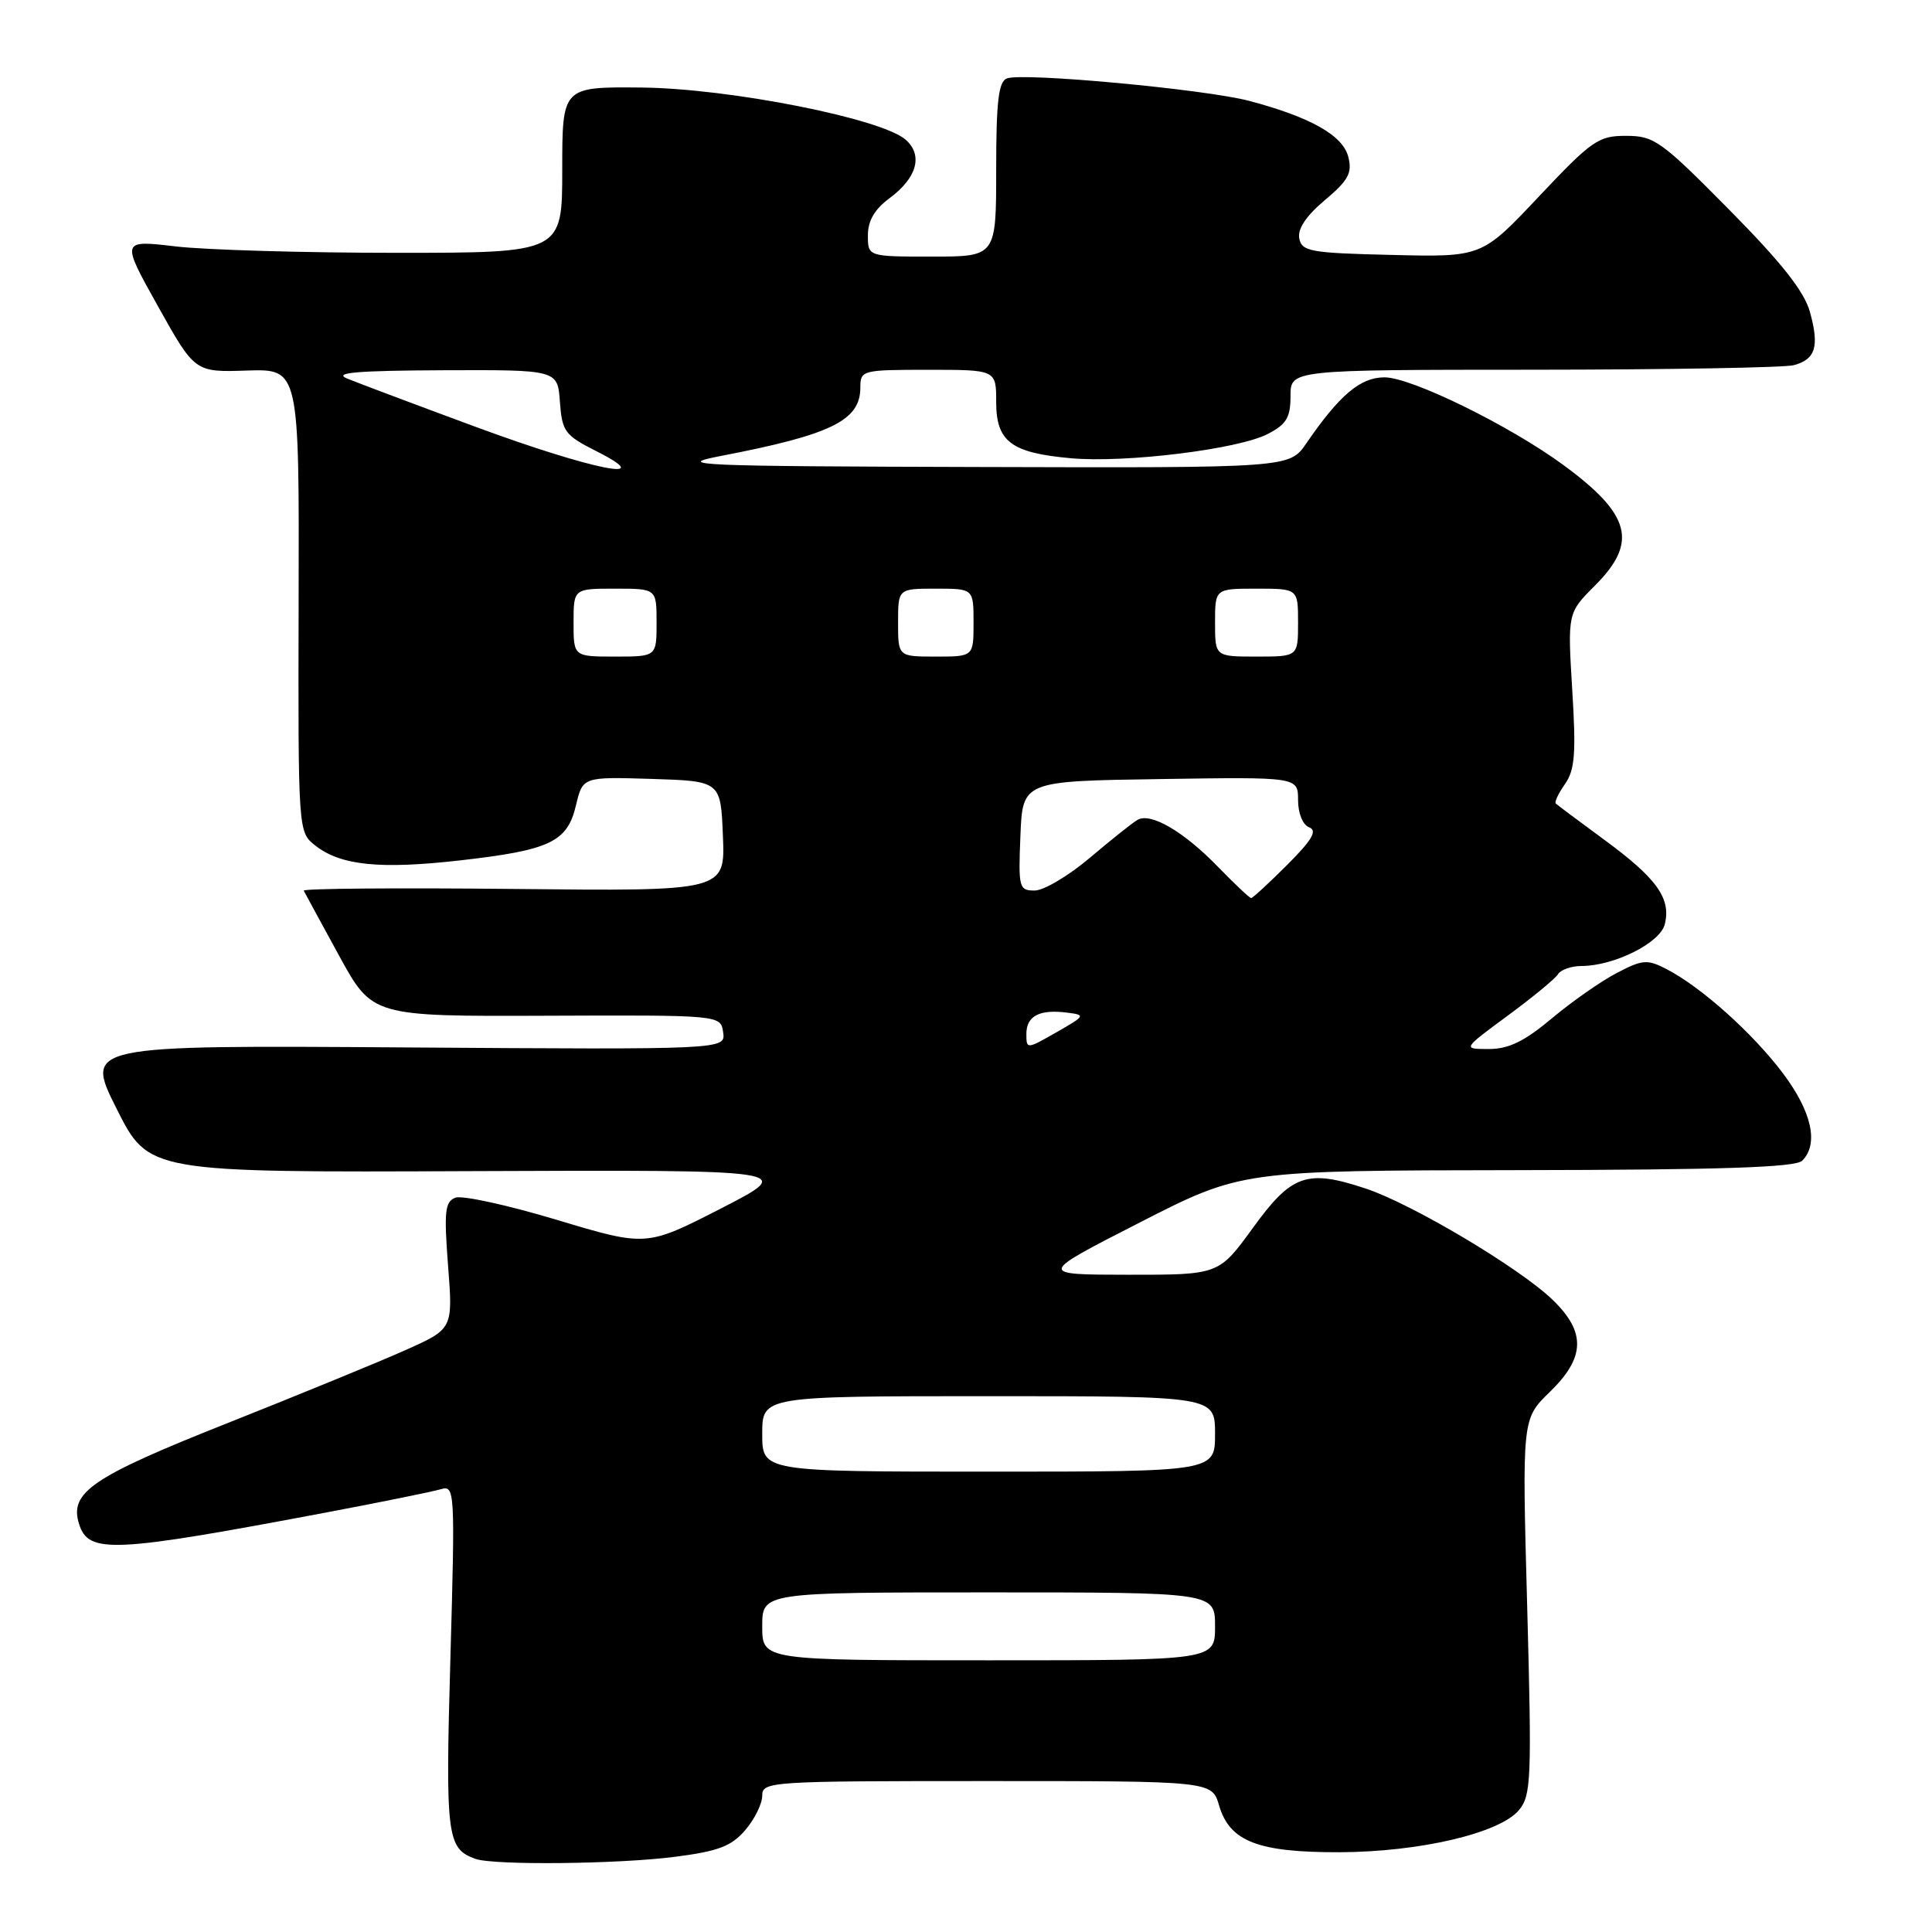 <?xml version="1.0" encoding="UTF-8" standalone="no"?>
<!DOCTYPE svg PUBLIC "-//W3C//DTD SVG 1.1//EN" "http://www.w3.org/Graphics/SVG/1.1/DTD/svg11.dtd" >
<svg xmlns="http://www.w3.org/2000/svg" xmlns:xlink="http://www.w3.org/1999/xlink" version="1.1" viewBox="0 0 256 256">
 <g >
 <path fill="currentColor"
d=" M 89.49 246.03 C 95.17 245.30 96.91 244.64 98.74 242.51 C 99.98 241.07 101.00 239.01 101.00 237.94 C 101.00 236.06 101.95 236.00 130.79 236.00 C 160.59 236.00 160.59 236.00 161.54 239.25 C 162.94 244.01 166.71 245.46 177.50 245.43 C 188.13 245.39 198.71 242.91 201.27 239.85 C 202.89 237.90 202.98 235.77 202.36 212.87 C 201.68 188.01 201.68 188.01 205.34 184.46 C 210.06 179.88 210.17 176.53 205.75 172.25 C 201.42 168.05 187.10 159.52 180.97 157.49 C 173.17 154.90 171.16 155.60 166.01 162.71 C 161.50 168.92 161.50 168.92 149.50 168.91 C 137.50 168.90 137.50 168.90 151.00 162.00 C 164.50 155.10 164.50 155.10 201.05 155.05 C 228.08 155.01 237.91 154.69 238.80 153.80 C 241.02 151.58 240.08 147.31 236.25 142.22 C 232.23 136.88 225.42 130.79 220.84 128.42 C 218.28 127.09 217.65 127.14 214.26 128.91 C 212.19 129.98 208.31 132.69 205.64 134.93 C 201.99 137.99 199.91 139.00 197.28 139.00 C 193.78 139.00 193.78 139.00 199.78 134.58 C 203.08 132.15 206.08 129.68 206.45 129.08 C 206.82 128.49 208.21 128.00 209.54 128.00 C 213.86 128.00 219.97 124.95 220.59 122.48 C 221.45 119.07 219.56 116.41 212.69 111.36 C 209.29 108.86 206.34 106.66 206.15 106.47 C 205.95 106.28 206.51 105.11 207.38 103.87 C 208.68 102.01 208.85 99.81 208.33 91.42 C 207.71 81.22 207.71 81.22 211.35 77.58 C 217.07 71.86 216.10 68.18 207.16 61.62 C 200.02 56.38 187.01 50.00 183.46 50.00 C 180.25 50.00 177.51 52.32 173.09 58.75 C 170.86 62.00 170.86 62.00 129.68 61.88 C 92.17 61.78 89.12 61.65 95.50 60.42 C 110.16 57.60 114.00 55.72 114.00 51.35 C 114.00 49.06 114.23 49.00 123.00 49.00 C 132.00 49.00 132.00 49.00 132.00 53.26 C 132.00 58.52 133.98 60.01 141.91 60.72 C 149.12 61.37 164.08 59.53 167.97 57.51 C 170.46 56.23 171.00 55.33 171.00 52.47 C 171.00 49.00 171.00 49.00 203.25 48.99 C 220.99 48.98 236.48 48.71 237.68 48.39 C 240.58 47.61 241.09 45.92 239.83 41.35 C 239.08 38.62 236.09 34.83 229.12 27.78 C 220.12 18.67 219.18 18.00 215.48 18.00 C 211.80 17.99 210.94 18.59 203.92 26.03 C 196.35 34.07 196.35 34.07 184.44 33.78 C 173.62 33.53 172.49 33.32 172.16 31.59 C 171.92 30.33 173.08 28.59 175.55 26.52 C 178.66 23.91 179.20 22.92 178.66 20.80 C 177.95 17.95 173.68 15.53 165.54 13.37 C 159.71 11.83 135.53 9.58 133.42 10.39 C 132.31 10.82 132.00 13.42 132.00 22.47 C 132.00 34.00 132.00 34.00 123.50 34.00 C 115.00 34.00 115.00 34.00 115.00 31.19 C 115.00 29.25 115.89 27.72 117.87 26.26 C 121.49 23.58 122.33 20.60 120.04 18.54 C 116.93 15.72 96.63 11.71 85.00 11.60 C 74.50 11.50 74.50 11.50 74.50 22.50 C 74.50 33.50 74.50 33.50 52.50 33.50 C 40.40 33.50 27.24 33.12 23.26 32.65 C 16.03 31.80 16.03 31.80 20.92 40.56 C 25.82 49.33 25.82 49.33 32.73 49.10 C 39.65 48.88 39.65 48.88 39.57 79.56 C 39.50 110.25 39.50 110.25 41.78 112.04 C 45.13 114.68 50.35 115.21 60.93 114.01 C 72.90 112.65 75.17 111.57 76.32 106.71 C 77.22 102.93 77.22 102.93 86.36 103.21 C 95.50 103.50 95.50 103.50 95.79 110.79 C 96.09 118.09 96.09 118.09 68.04 117.79 C 52.62 117.63 40.11 117.73 40.25 118.02 C 40.39 118.30 42.49 122.17 44.92 126.61 C 49.33 134.68 49.33 134.68 72.42 134.59 C 95.50 134.50 95.50 134.50 95.82 136.79 C 96.15 139.08 96.15 139.08 53.69 138.79 C 11.23 138.50 11.23 138.50 15.46 146.93 C 19.70 155.36 19.70 155.36 62.60 155.18 C 105.50 155.01 105.50 155.01 95.57 160.11 C 85.64 165.20 85.64 165.20 73.79 161.64 C 67.28 159.68 61.23 158.36 60.34 158.70 C 58.96 159.23 58.82 160.53 59.37 167.70 C 60.02 176.08 60.02 176.08 53.76 178.88 C 50.32 180.42 39.68 184.78 30.12 188.58 C 12.17 195.70 9.15 197.75 10.48 201.95 C 11.74 205.92 14.88 205.77 43.50 200.36 C 50.65 199.01 57.36 197.64 58.41 197.33 C 60.27 196.78 60.31 197.42 59.68 219.71 C 59.01 243.39 59.21 244.95 63.00 246.31 C 65.44 247.18 81.94 247.01 89.49 246.03 Z  M 101.00 215.50 C 101.00 211.00 101.00 211.00 131.00 211.00 C 161.00 211.00 161.00 211.00 161.00 215.50 C 161.00 220.00 161.00 220.00 131.00 220.00 C 101.00 220.00 101.00 220.00 101.00 215.50 Z  M 101.00 190.00 C 101.00 185.00 101.00 185.00 131.00 185.00 C 161.00 185.00 161.00 185.00 161.00 190.00 C 161.00 195.00 161.00 195.00 131.00 195.00 C 101.00 195.00 101.00 195.00 101.00 190.00 Z  M 136.00 137.00 C 136.00 134.62 137.74 133.71 141.41 134.18 C 143.88 134.49 143.82 134.59 139.99 136.78 C 136.03 139.04 136.00 139.04 136.00 137.00 Z  M 161.45 114.92 C 156.87 110.19 152.47 107.61 150.72 108.64 C 150.05 109.03 147.20 111.30 144.39 113.68 C 141.58 116.06 138.30 118.00 137.10 118.00 C 135.02 118.00 134.93 117.63 135.21 110.75 C 135.50 103.50 135.50 103.50 153.75 103.23 C 172.00 102.95 172.00 102.95 172.00 106.01 C 172.00 107.78 172.62 109.30 173.48 109.63 C 174.59 110.06 173.86 111.30 170.56 114.60 C 168.14 117.02 165.99 119.00 165.78 119.00 C 165.58 119.00 163.63 117.16 161.45 114.92 Z  M 76.00 82.50 C 76.00 78.00 76.00 78.00 81.50 78.00 C 87.00 78.00 87.00 78.00 87.00 82.50 C 87.00 87.00 87.00 87.00 81.50 87.00 C 76.00 87.00 76.00 87.00 76.00 82.50 Z  M 119.00 82.50 C 119.00 78.00 119.00 78.00 124.00 78.00 C 129.00 78.00 129.00 78.00 129.00 82.50 C 129.00 87.00 129.00 87.00 124.00 87.00 C 119.00 87.00 119.00 87.00 119.00 82.50 Z  M 161.00 82.50 C 161.00 78.00 161.00 78.00 166.50 78.00 C 172.00 78.00 172.00 78.00 172.00 82.50 C 172.00 87.00 172.00 87.00 166.50 87.00 C 161.00 87.00 161.00 87.00 161.00 82.50 Z  M 63.00 56.55 C 55.02 53.60 47.38 50.73 46.00 50.16 C 44.11 49.38 47.24 49.11 58.69 49.06 C 73.89 49.00 73.89 49.00 74.19 53.25 C 74.48 57.17 74.85 57.68 78.96 59.75 C 87.55 64.08 78.46 62.26 63.00 56.55 Z "/>
</g>
</svg>